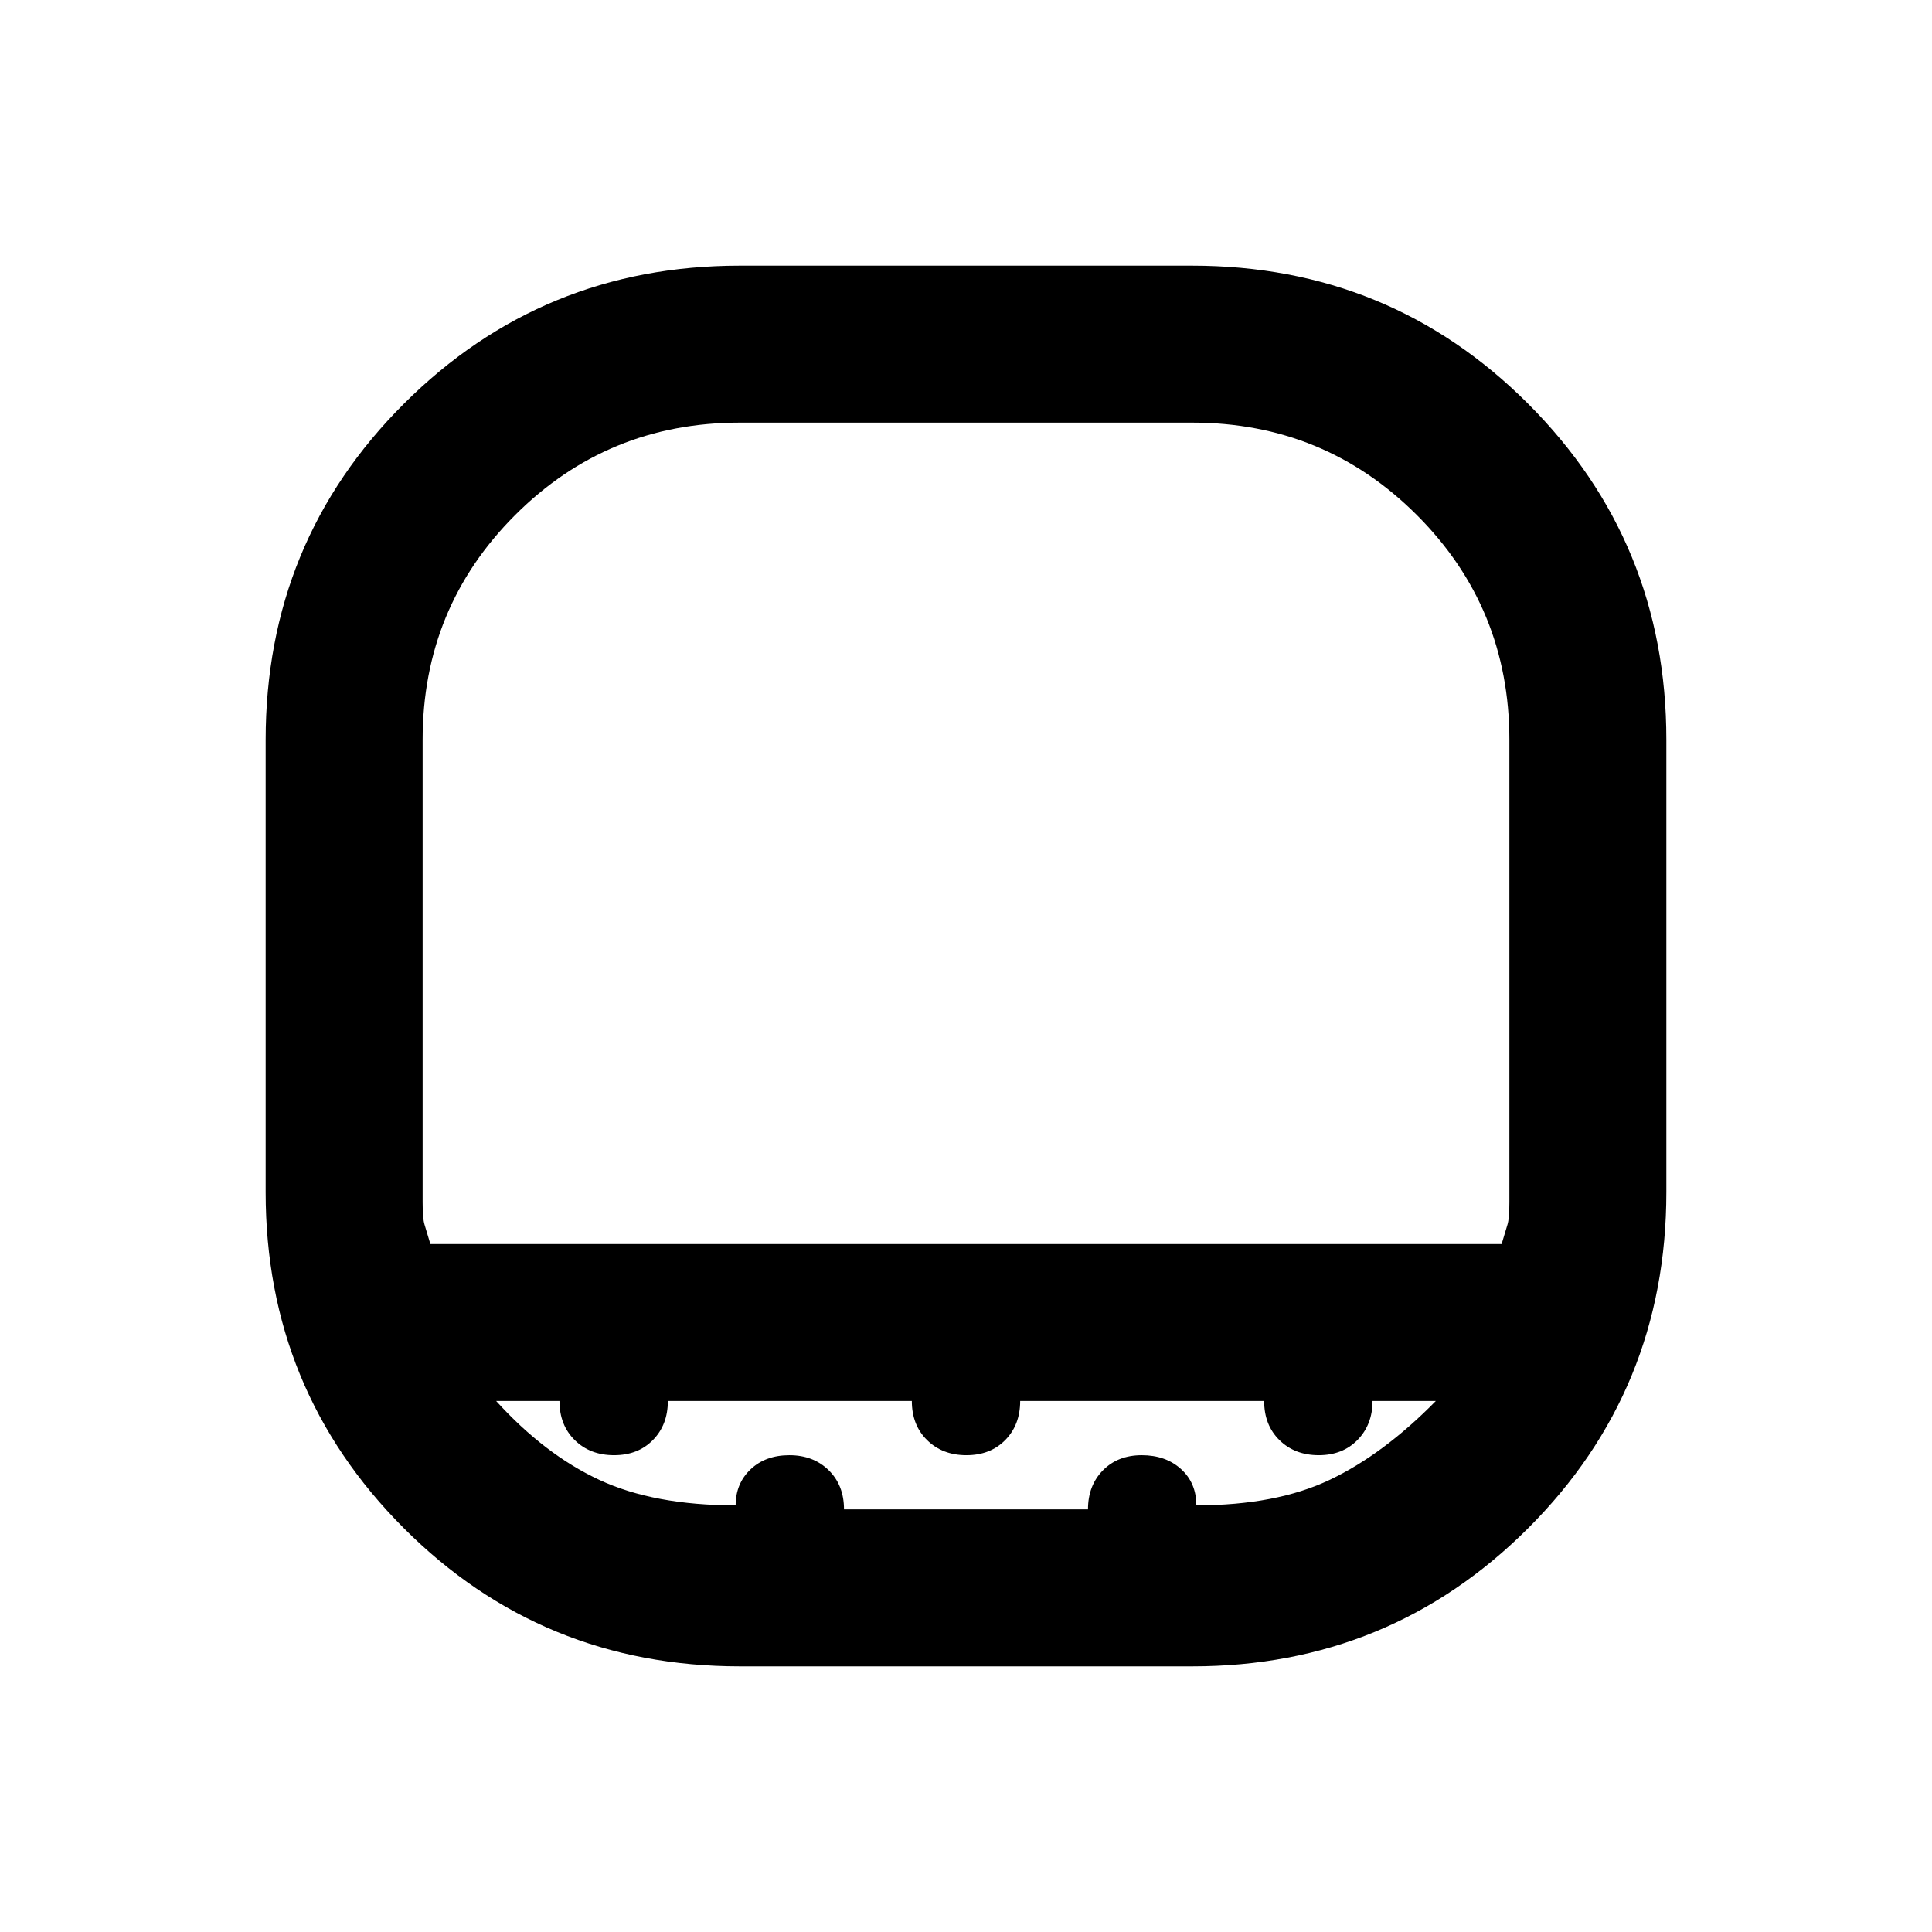 <svg xmlns="http://www.w3.org/2000/svg" height="20" viewBox="0 -960 960 960" width="20"><path d="M367.61-750q-65.71 0-111.66 45.95T210-592.39v229.78q0 8.15.96 11.15t2.89 9.62h532.3q1.93-6.62 2.89-9.62.96-3 .96-11.15v-229.78q0-65.71-45.95-111.66T592.39-750H367.61Zm.12 618q-98.54 0-167.13-68.72Q132-269.44 132-367.61v-224.66q0-98.54 68.72-167.13Q269.44-828 367.61-828h224.66q98.54 0 167.13 68.72Q828-690.56 828-592.39v224.66q0 98.54-68.72 167.13Q690.56-132 592.39-132H367.73Zm-2.19-80q0-10.85 7.4-17.88 7.41-7.04 19.31-7.04 11.9 0 19.52 7.46 7.61 7.47 7.61 19.46h121.24q0-11.85 7.4-19.38 7.41-7.54 19.31-7.54 11.9 0 19.52 6.89 7.61 6.89 7.61 18.03 39.62 0 66.31-12.69 26.69-12.69 52.69-39.16H682q0 11.7-7.4 19.31-7.41 7.62-19.31 7.62-11.91 0-19.52-7.47-7.62-7.46-7.62-19.46H506.92q0 11.85-7.4 19.39-7.41 7.54-19.31 7.54-11.9 0-19.52-7.47-7.61-7.46-7.61-19.46H331.85q0 11.85-7.41 19.39-7.4 7.54-19.31 7.54-11.9 0-19.51-7.47-7.62-7.46-7.62-19.46h-31.46q24 26.47 51.19 39.16Q324.92-212 365.54-212Zm2.07-126.84H750 210h157.61Z"/></svg>